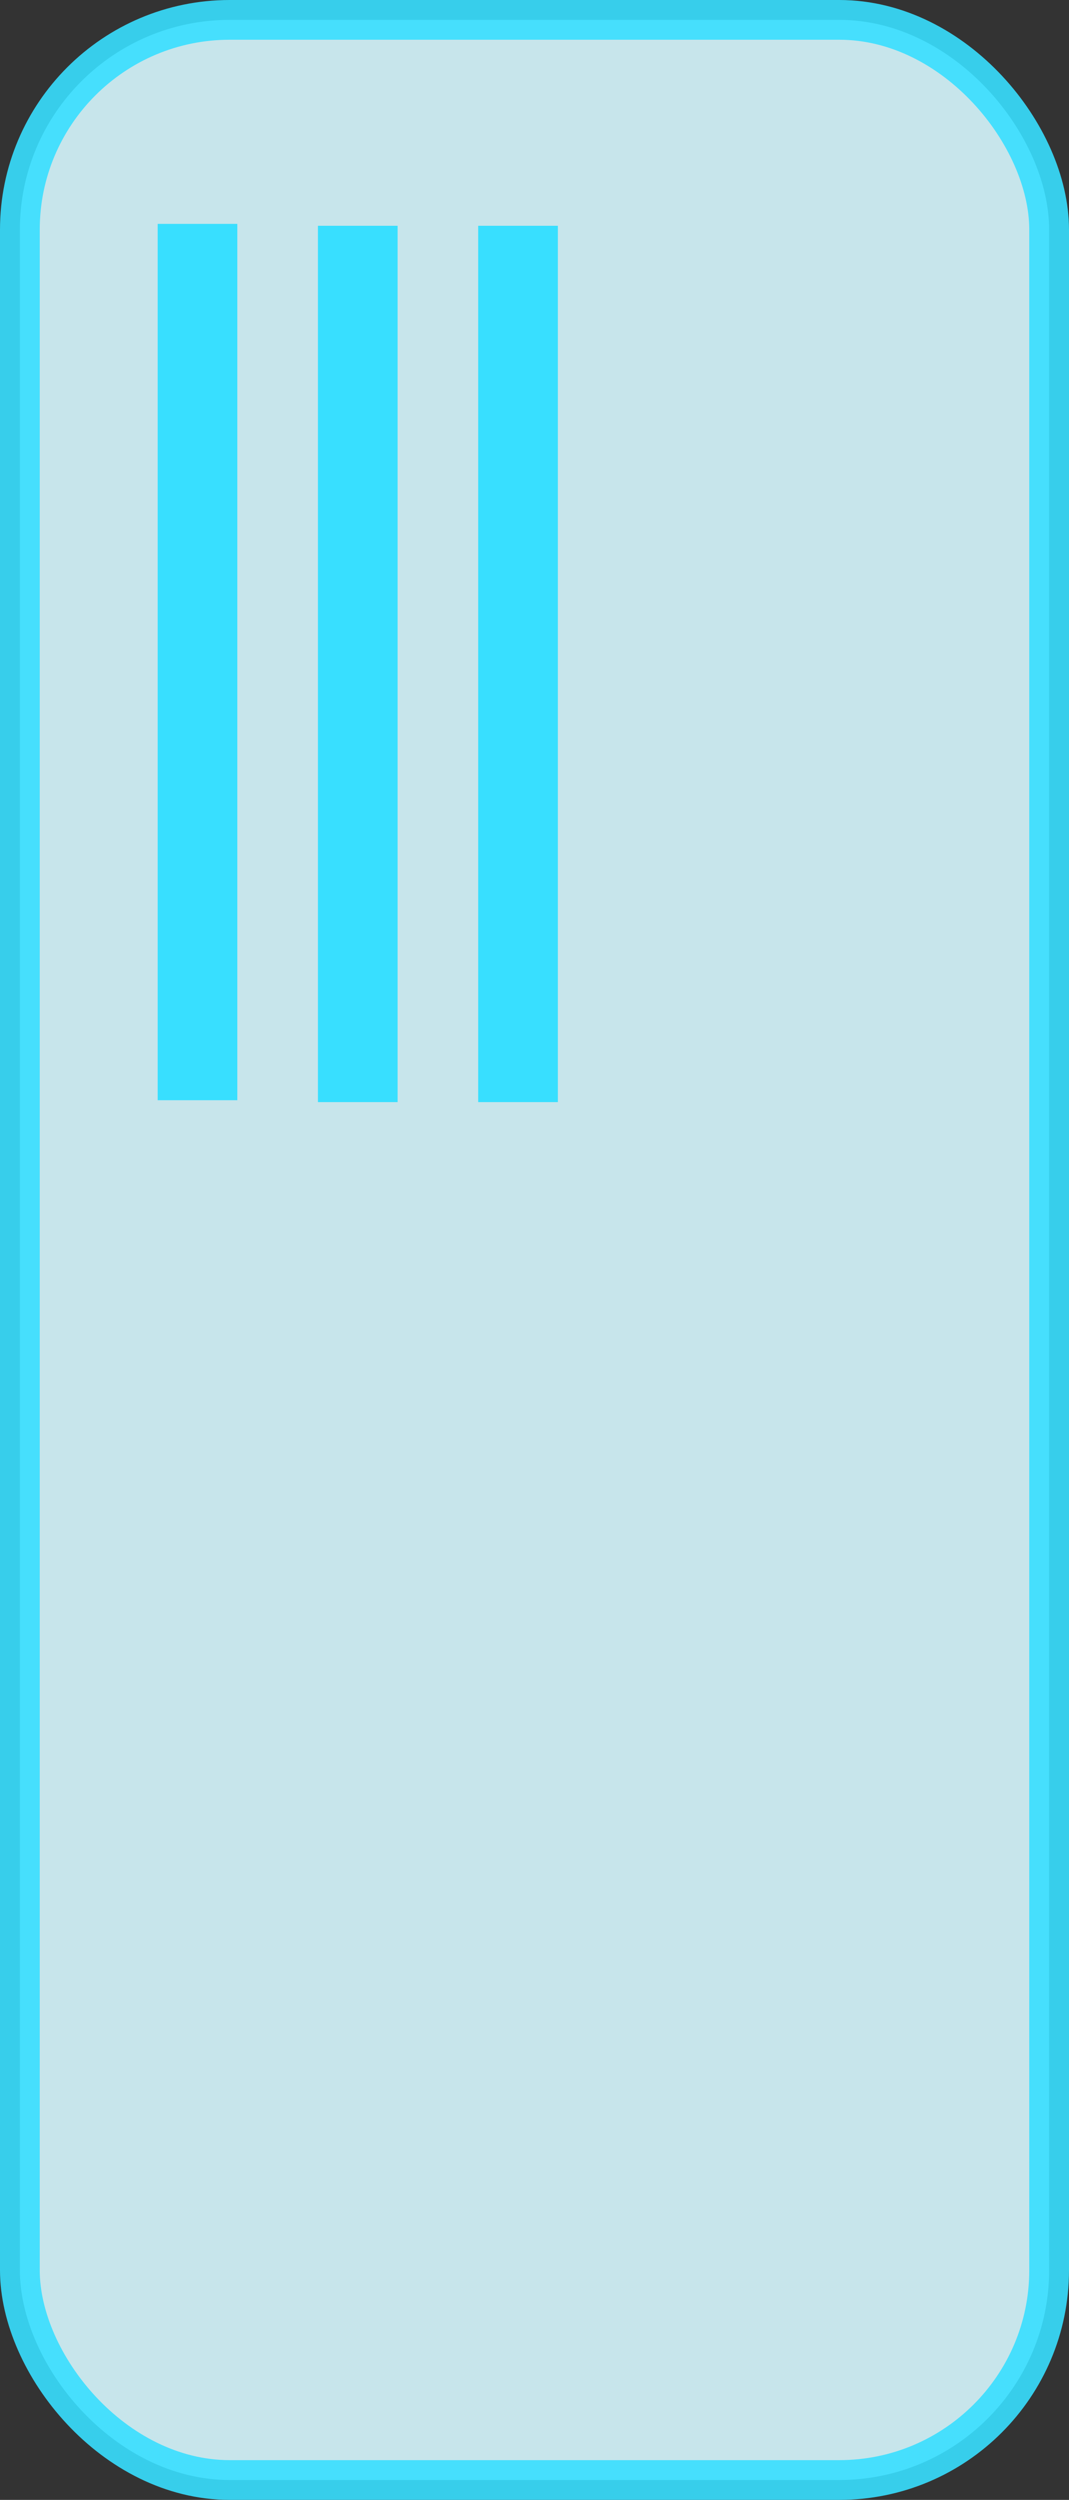 <svg xmlns="http://www.w3.org/2000/svg" width="383.529" height="896.801" viewBox="0 0 383.529 896.801">
  <rect x="0" y="0" width="383.529" height="896.801" fill="#333333" stroke="none"/>
  <defs>
    <style>
      .a {
        fill: #d7f9ff;
        stroke: #38dfff;
        stroke-miterlimit: 10;
        stroke-width: 14.258px;
        opacity: 0.9;
      }

      .b {
        fill: #38dfff;
      }
    </style>
  </defs>
  <g>
    <rect class="a" x="7.129" y="7.129" width="369.271" height="882.543" rx="75.28"/>
    <rect class="b" x="56.569" y="80.318" width="28.579" height="314.37"/>
    <rect class="b" x="114.067" y="80.999" width="28.579" height="314.37"/>
    <rect class="b" x="171.566" y="80.999" width="28.579" height="314.37"/>
  </g>
</svg>
